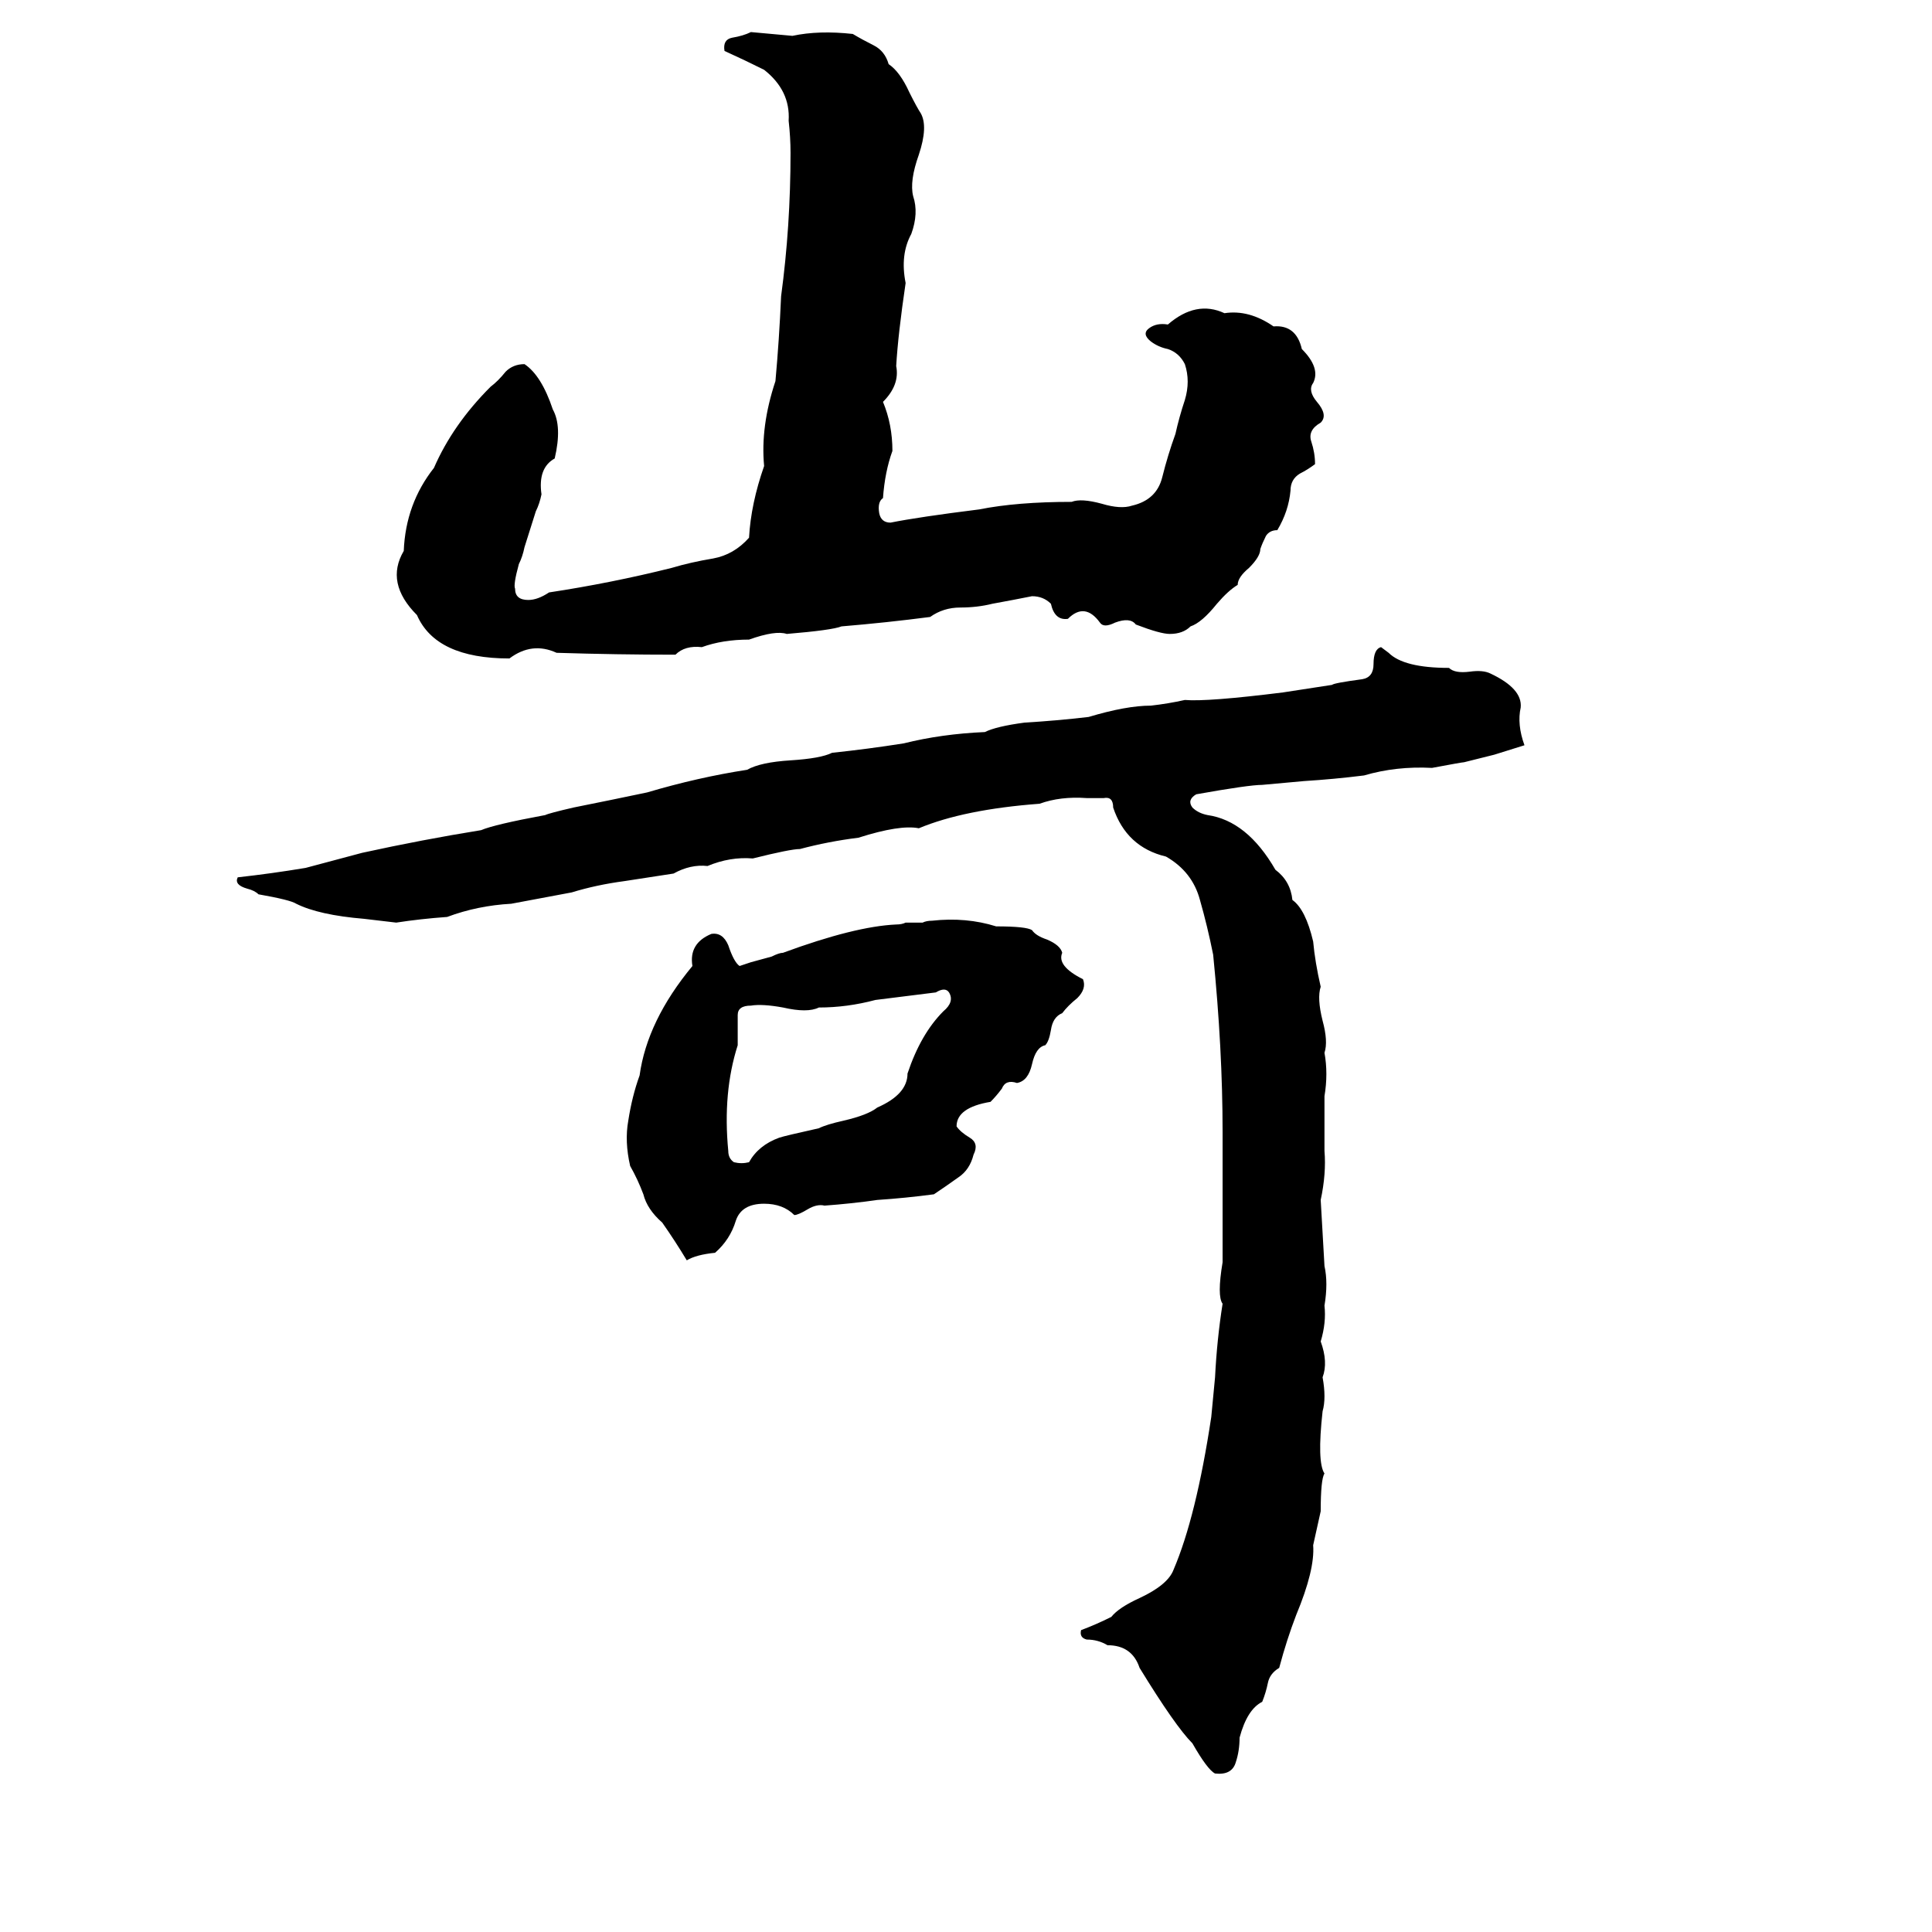 <svg xmlns="http://www.w3.org/2000/svg" viewBox="0 -800 1024 1024">
	<path fill="#000000" d="M398 -783Q409 -782 420 -781Q434 -784 452 -782Q457 -779 463 -776Q469 -773 471 -766Q477 -762 482 -751Q486 -743 488 -740Q492 -733 487 -718Q482 -704 484 -696Q487 -687 483 -676Q477 -665 480 -650Q476 -623 475 -606Q477 -596 468 -587Q473 -575 473 -561Q469 -550 468 -536Q465 -534 466 -528Q467 -523 472 -523Q487 -526 519 -530Q539 -534 568 -534Q573 -536 584 -533Q594 -530 600 -532Q613 -535 616 -547Q619 -559 623 -570Q625 -579 628 -588Q631 -598 628 -607Q625 -613 619 -615Q614 -616 610 -619Q605 -623 609 -626Q613 -629 619 -628Q634 -641 649 -634Q662 -636 675 -627Q687 -628 690 -615Q700 -605 696 -597Q693 -593 698 -587Q704 -580 700 -576Q693 -572 695 -566Q697 -560 697 -554Q693 -551 689 -549Q684 -546 684 -540Q683 -529 677 -519Q673 -519 671 -516Q669 -512 668 -509Q668 -505 662 -499Q656 -494 656 -490Q651 -487 645 -480Q637 -470 631 -468Q627 -464 620 -464Q615 -464 602 -469Q599 -473 591 -470Q585 -467 583 -470Q575 -481 566 -472Q559 -471 557 -480Q553 -484 547 -484Q537 -482 526 -480Q518 -478 509 -478Q500 -478 493 -473Q470 -470 446 -468Q441 -466 417 -464Q411 -466 397 -461Q383 -461 372 -457Q363 -458 358 -453Q327 -453 295 -454Q282 -460 270 -451Q231 -451 221 -474Q204 -491 214 -508Q215 -533 230 -552Q240 -575 260 -595Q264 -598 268 -603Q272 -607 278 -607Q287 -601 293 -583Q298 -574 294 -557Q285 -552 287 -538Q286 -533 284 -529L278 -510Q277 -505 275 -501Q272 -490 273 -488Q273 -482 280 -482Q285 -482 291 -486Q324 -491 356 -499Q366 -502 378 -504Q389 -506 397 -515Q398 -533 405 -553Q403 -574 411 -598Q413 -620 414 -643Q419 -680 419 -719Q419 -727 418 -736Q419 -752 405 -763Q395 -768 384 -773Q383 -779 388 -780Q394 -781 398 -783ZM732 -457L736 -454Q744 -446 768 -446Q771 -443 779 -444Q786 -445 790 -443Q807 -435 806 -425Q804 -416 808 -405L792 -400Q784 -398 776 -396Q775 -396 759 -393Q740 -394 723 -389Q707 -387 691 -386Q680 -385 669 -384Q662 -384 634 -379Q629 -376 632 -372Q635 -369 640 -368Q661 -365 676 -339Q684 -333 685 -323Q692 -318 696 -301Q697 -290 700 -277Q698 -271 701 -259Q704 -248 702 -242Q704 -231 702 -219Q702 -215 702 -212V-197Q702 -193 702 -190Q703 -178 700 -164Q701 -146 702 -129Q704 -120 702 -108Q703 -99 700 -89Q704 -78 701 -70Q703 -59 701 -52Q698 -25 702 -19Q700 -16 700 1Q698 10 696 19Q697 32 687 56Q682 69 678 84Q673 87 672 92Q671 97 669 102Q661 106 657 121Q657 128 655 134Q653 141 644 140Q640 138 632 124Q623 115 604 84Q600 72 587 72Q582 69 576 69Q572 68 573 64Q581 61 589 57Q593 52 604 47Q619 40 622 32Q634 4 642 -49Q643 -59 644 -70Q645 -90 648 -109Q645 -113 648 -131Q648 -159 648 -188Q648 -194 648 -200Q648 -244 643 -294Q640 -309 636 -323Q632 -338 618 -346Q597 -351 590 -372Q590 -378 585 -377Q580 -377 576 -377Q562 -378 551 -374Q511 -371 487 -361Q477 -363 455 -356Q439 -354 424 -350Q419 -350 399 -345Q387 -346 375 -341Q366 -342 357 -337Q344 -335 331 -333Q316 -331 303 -327Q287 -324 271 -321Q253 -320 237 -314Q223 -313 210 -311Q202 -312 193 -313Q169 -315 157 -321Q154 -323 137 -326Q135 -328 131 -329Q124 -331 126 -335Q144 -337 162 -340Q177 -344 192 -348Q224 -355 255 -360Q262 -363 289 -368Q291 -369 304 -372Q324 -376 343 -380Q370 -388 396 -392Q403 -396 419 -397Q435 -398 441 -401Q460 -403 479 -406Q499 -411 522 -412Q528 -415 543 -417Q560 -418 577 -420Q597 -426 610 -426Q619 -427 628 -429Q640 -428 680 -433Q693 -435 706 -437Q707 -438 722 -440Q728 -441 728 -448Q728 -456 732 -457ZM494 -312Q512 -314 528 -309Q544 -309 547 -307Q549 -304 555 -302Q562 -299 563 -295Q560 -288 574 -281Q576 -276 571 -271Q566 -267 563 -263Q558 -261 557 -254Q556 -248 554 -246Q549 -245 547 -236Q545 -227 539 -226Q533 -228 531 -223Q528 -219 525 -216Q507 -213 507 -203Q509 -200 514 -197Q519 -194 516 -188Q514 -180 508 -176Q501 -171 495 -167Q480 -165 465 -164Q451 -162 437 -161Q433 -162 428 -159Q423 -156 421 -156Q415 -162 405 -162Q393 -162 390 -153Q387 -143 379 -136Q369 -135 364 -132Q358 -142 351 -152Q343 -159 341 -167Q338 -175 334 -182Q331 -195 333 -206Q335 -219 339 -230Q343 -259 367 -288Q365 -300 377 -305Q383 -306 386 -299Q389 -290 392 -288Q395 -289 398 -290L409 -293Q413 -295 415 -295Q453 -309 475 -310Q478 -310 480 -311H489Q491 -312 494 -312ZM496 -274Q480 -272 464 -270Q449 -266 434 -266Q428 -263 415 -266Q404 -268 398 -267Q391 -267 391 -262Q391 -254 391 -246Q383 -221 386 -190Q386 -186 389 -184Q393 -183 397 -184Q402 -193 413 -197Q416 -198 434 -202Q438 -204 447 -206Q460 -209 465 -213Q481 -220 481 -231Q488 -252 500 -264Q506 -269 503 -274Q501 -277 496 -274Z"/>
</svg>